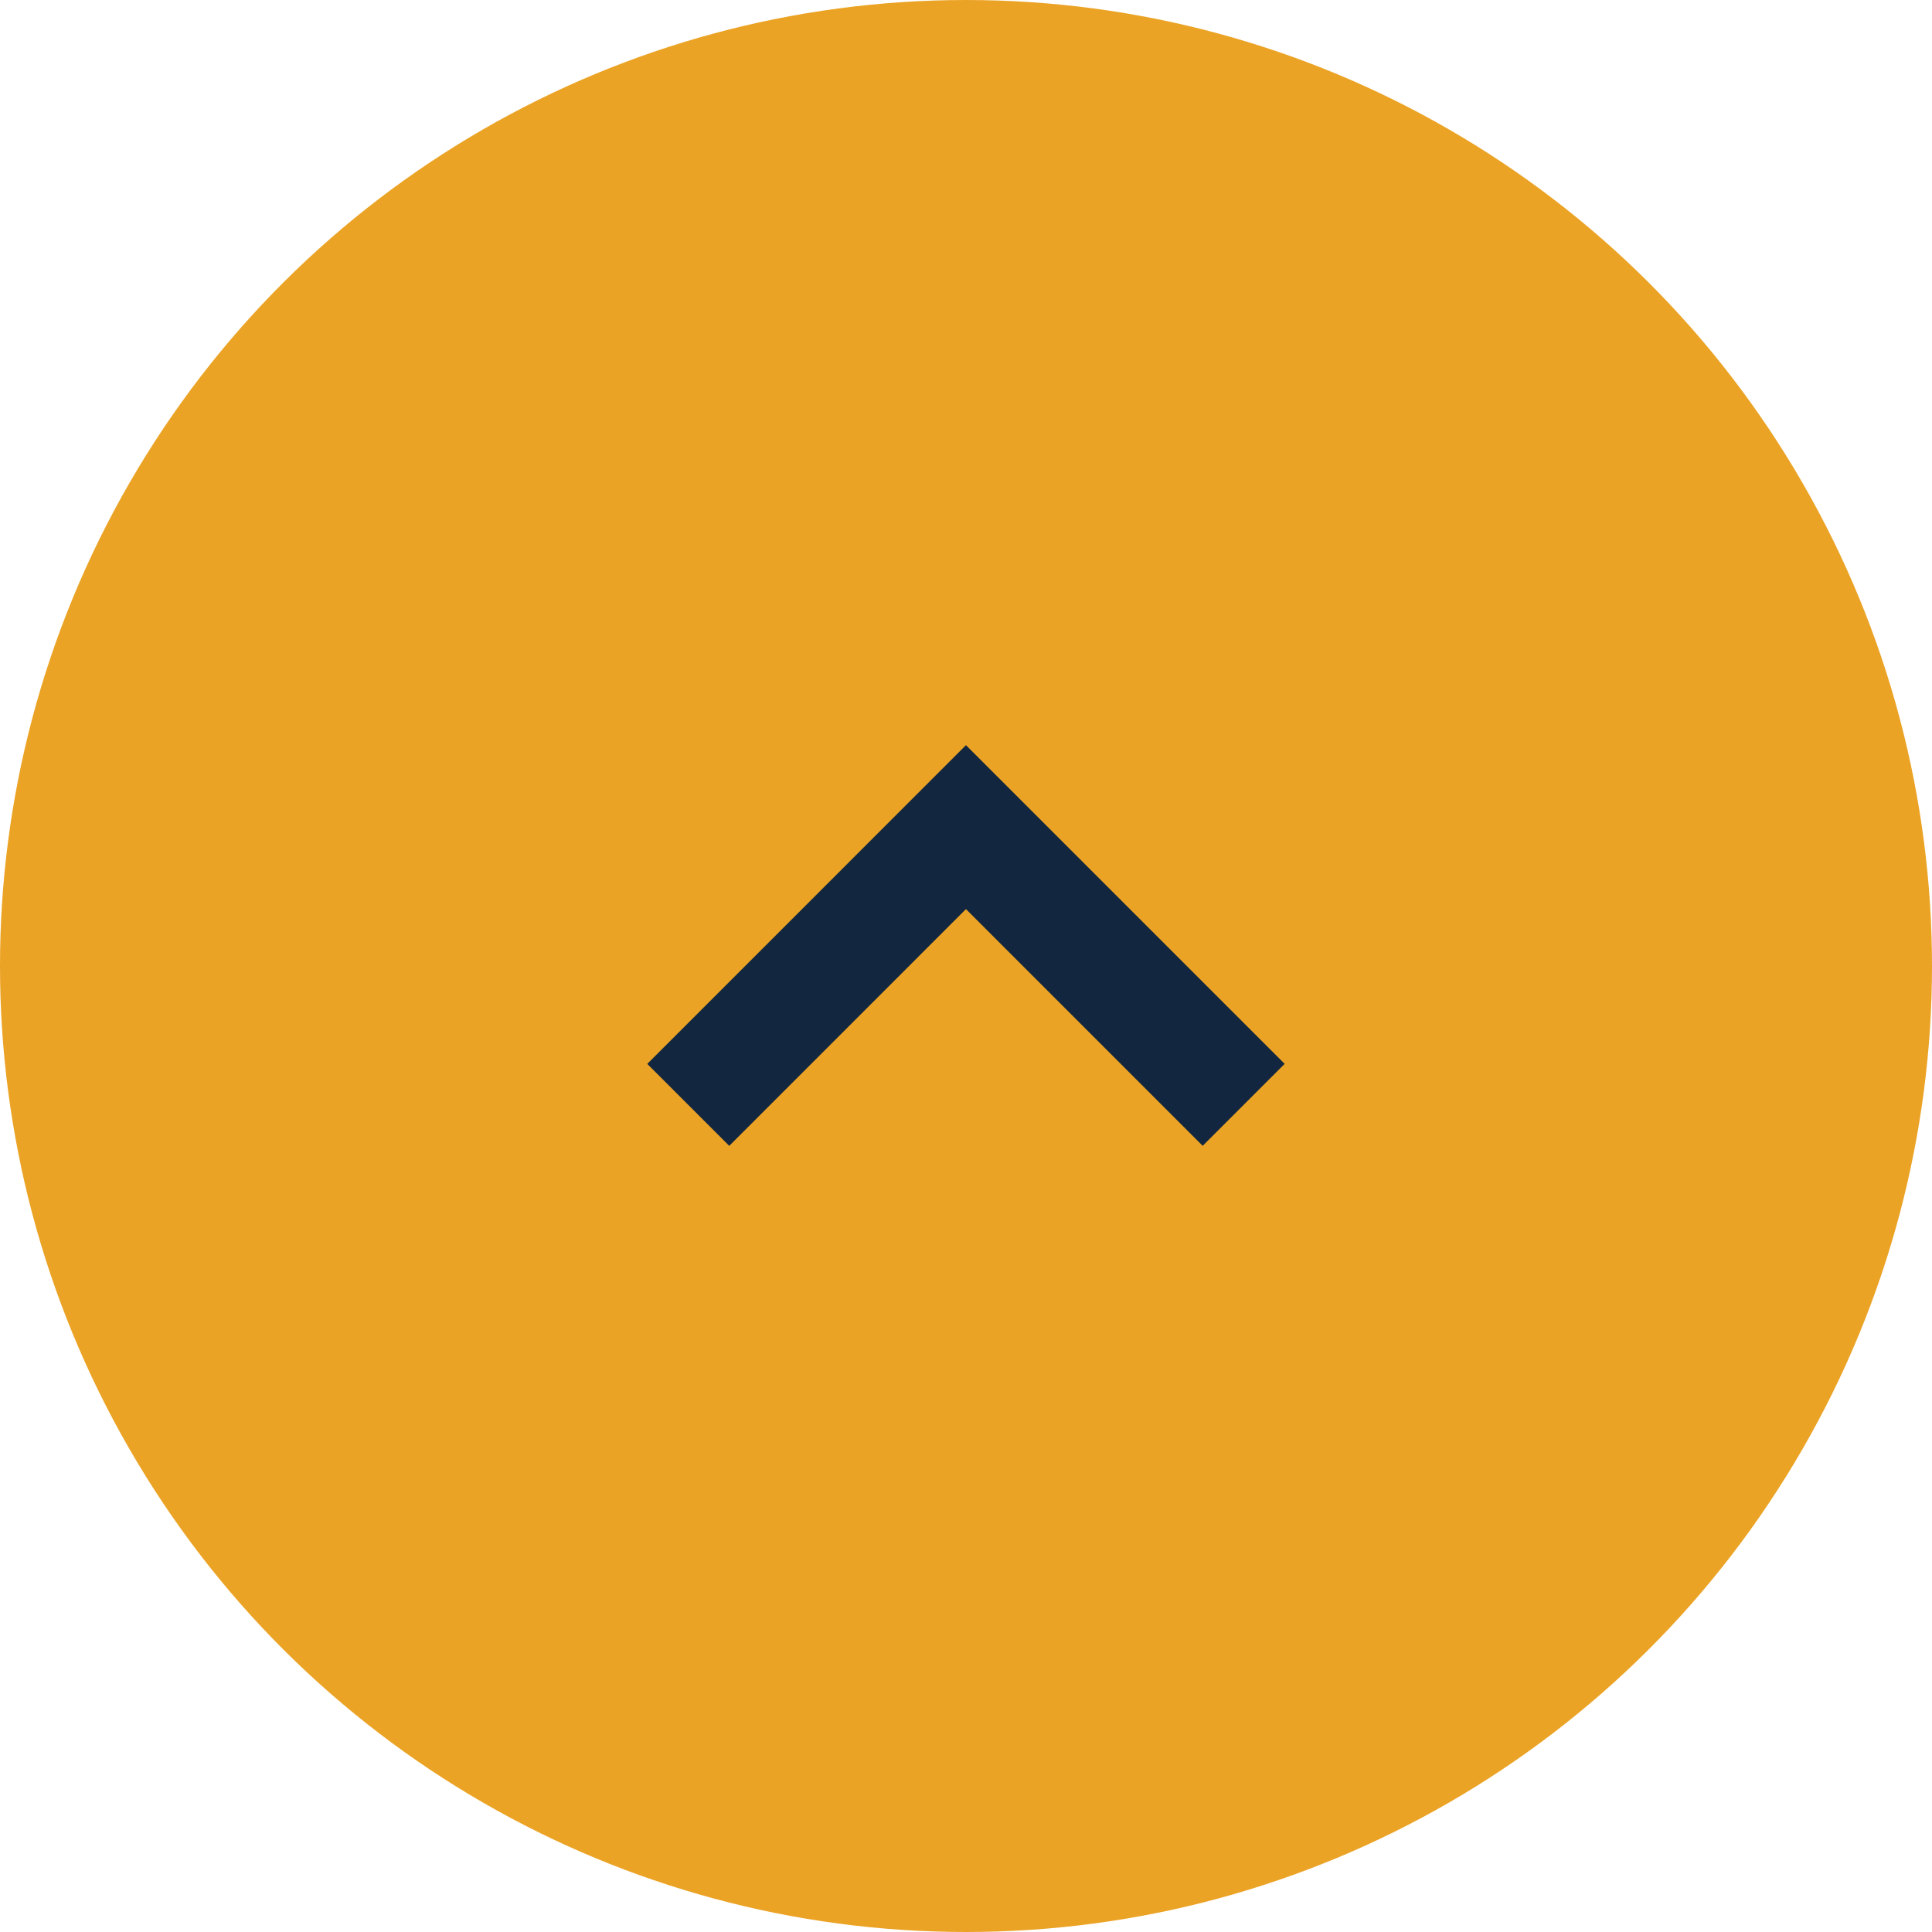 <svg xmlns="http://www.w3.org/2000/svg" width="50" height="50" viewBox="0 0 50 50">
  <g id="Grupo_1072140" data-name="Grupo 1072140" transform="translate(-5736 1401) rotate(-90)">
    <circle id="Elipse_4700" data-name="Elipse 4700" cx="25" cy="25" r="25" transform="translate(1401 5786) rotate(180)" fill="#eba325"/>
    <path id="Trazado_113515" data-name="Trazado 113515" d="M-21088-7107.893l7.188,7.187-7.187,7.187" transform="translate(22460.406 12861.705)" fill="none" stroke="#12263f" stroke-width="3"/>
  </g>
</svg>
